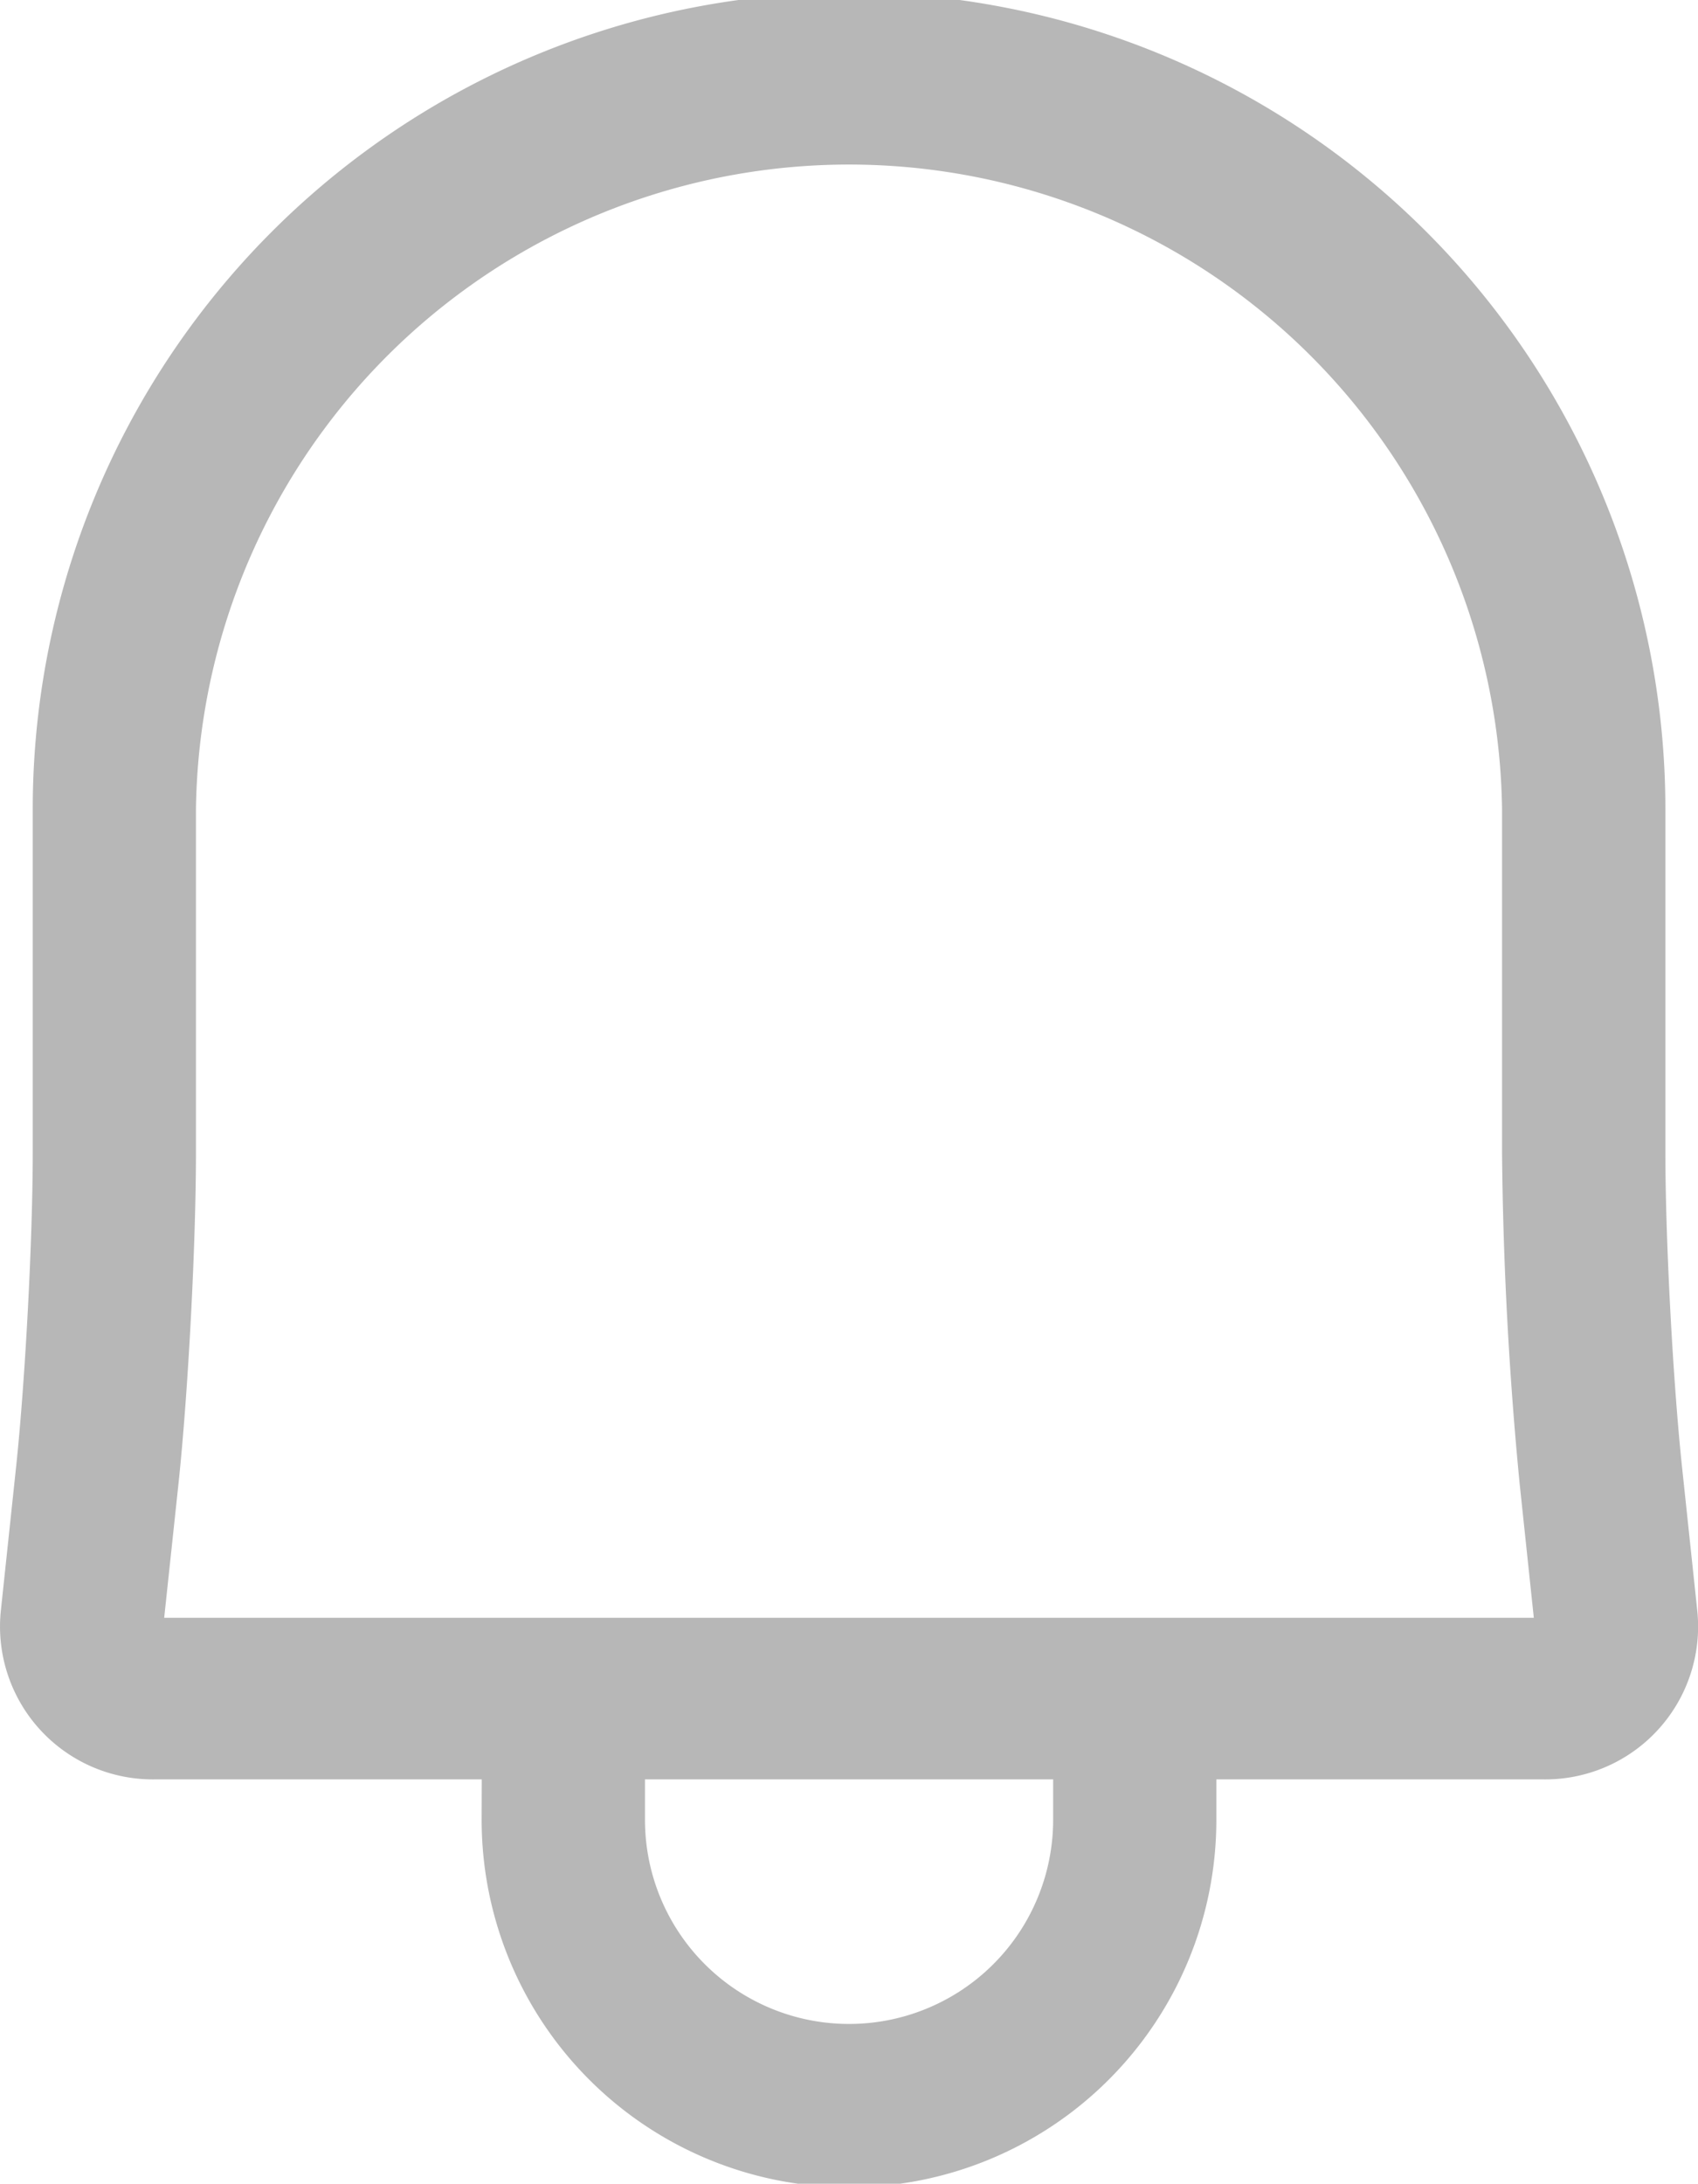 <svg xmlns="http://www.w3.org/2000/svg" width="14.003" height="18" viewBox="0 0 14.003 18">
    <defs>
        <style>
            .cls-1{fill:#b7b7b7}
        </style>
    </defs>
    <g id="notification" transform="translate(-29.198 -23)">
        <g id="Group_689" data-name="Group 689" transform="translate(29.198 23)">
            <path id="Path_206" d="M33.171 37.667h-2.692a1.26 1.26 0 0 1-1.273-1.4l.125-1.178c.075-.707.137-1.876.137-2.589v-2.83a6.732 6.732 0 0 1 13.464 0v2.83c0 .713.062 1.881.137 2.589l.125 1.178a1.26 1.26 0 0 1-1.273 1.4h-2.692V38a3.029 3.029 0 0 1-6.059 0zm1.346 0V38a1.683 1.683 0 0 0 3.366 0v-.333zm7.213-2.439a31.074 31.074 0 0 1-.145-2.729v-2.83a5.386 5.386 0 0 0-10.771 0V32.5c0 .759-.064 1.976-.144 2.729l-.118 1.106h11.295z" class="cls-1" data-name="Path 206" transform="translate(-29.198 -23)"/>
        </g>
    </g>
</svg>
